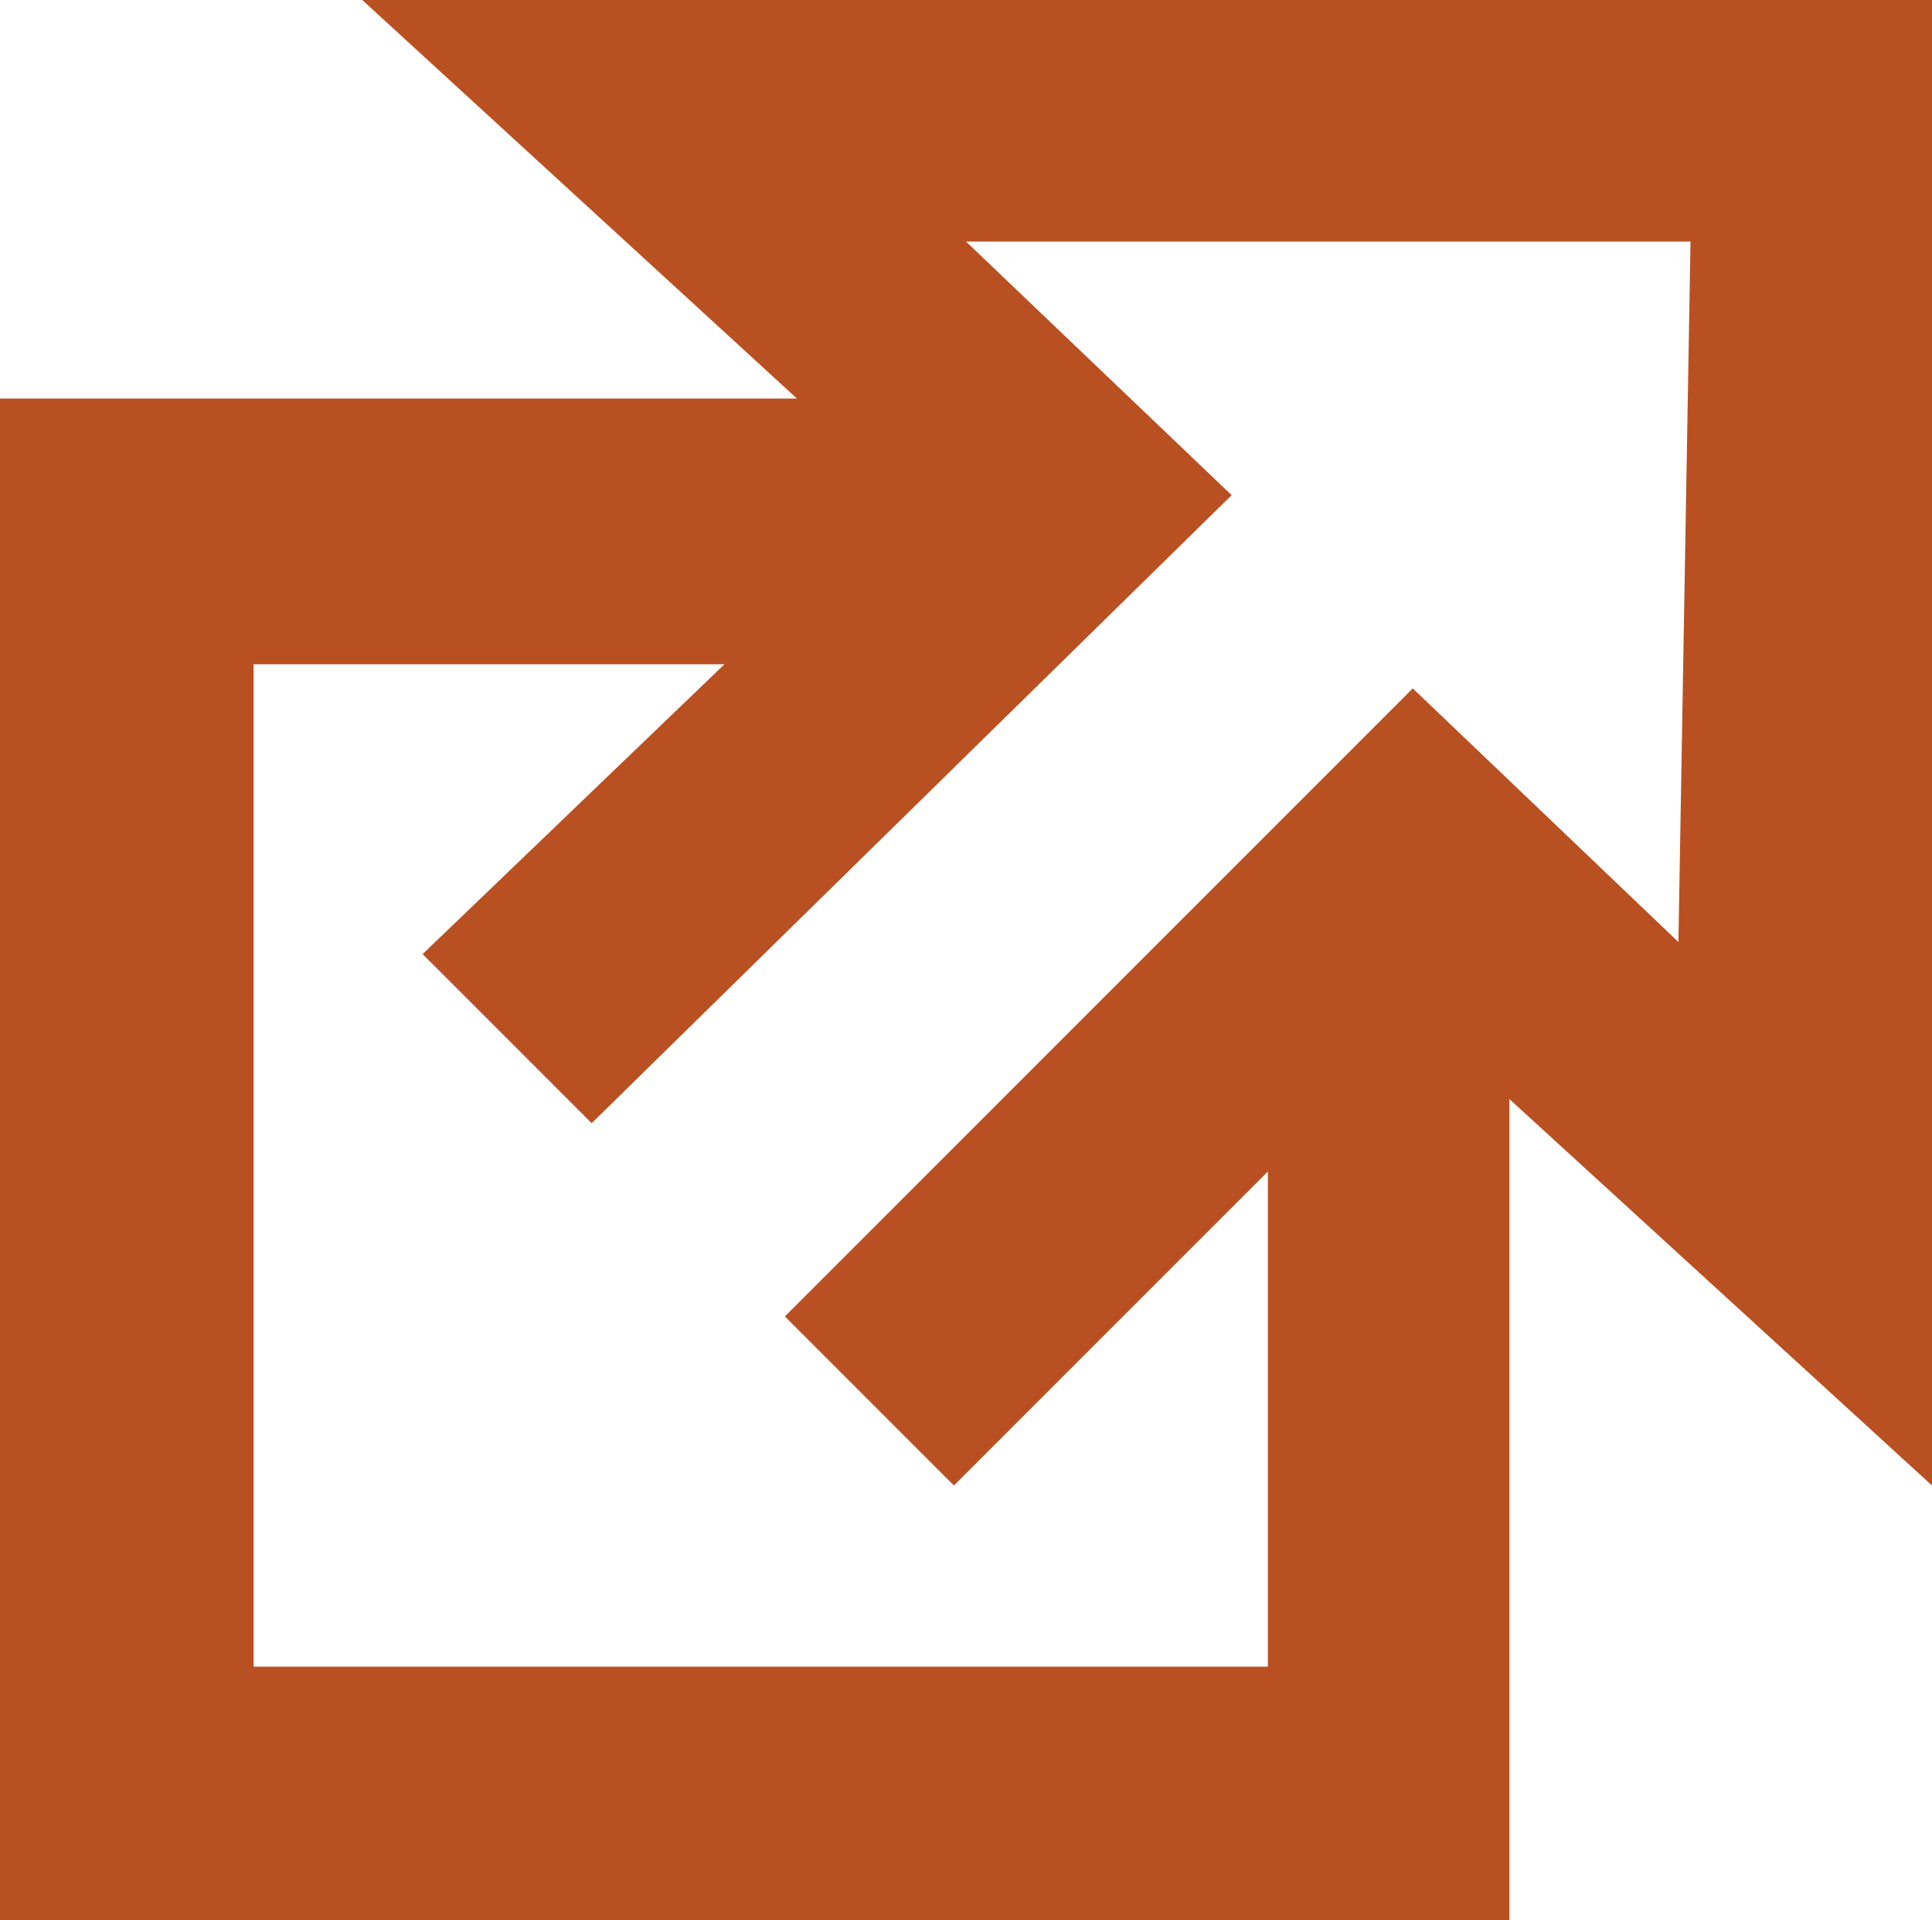<?xml version="1.0" encoding="utf-8"?>
<!-- Generator: Adobe Illustrator 16.0.3, SVG Export Plug-In . SVG Version: 6.00 Build 0)  -->
<!DOCTYPE svg PUBLIC "-//W3C//DTD SVG 1.1//EN" "http://www.w3.org/Graphics/SVG/1.1/DTD/svg11.dtd">
<svg version="1.1" id="external_x5F_link" xmlns="http://www.w3.org/2000/svg" xmlns:xlink="http://www.w3.org/1999/xlink" x="0px"
	 y="0px" width="560px" height="556.5px" viewBox="200 3.5 560 556.5" enable-background="new 200 3.5 560 556.5"
	 xml:space="preserve">
<path fill="#B95021" d="M760,3.5H305L431,119H200v441h437.5V322L760,434V3.5z M686.5,276.5l-77-73.5l-182,182l49,49l91-91v143.5
	h-294V196H410l-87.5,84l49,49L557,147l-77-73.5h210L686.5,276.5z"/>
</svg>
